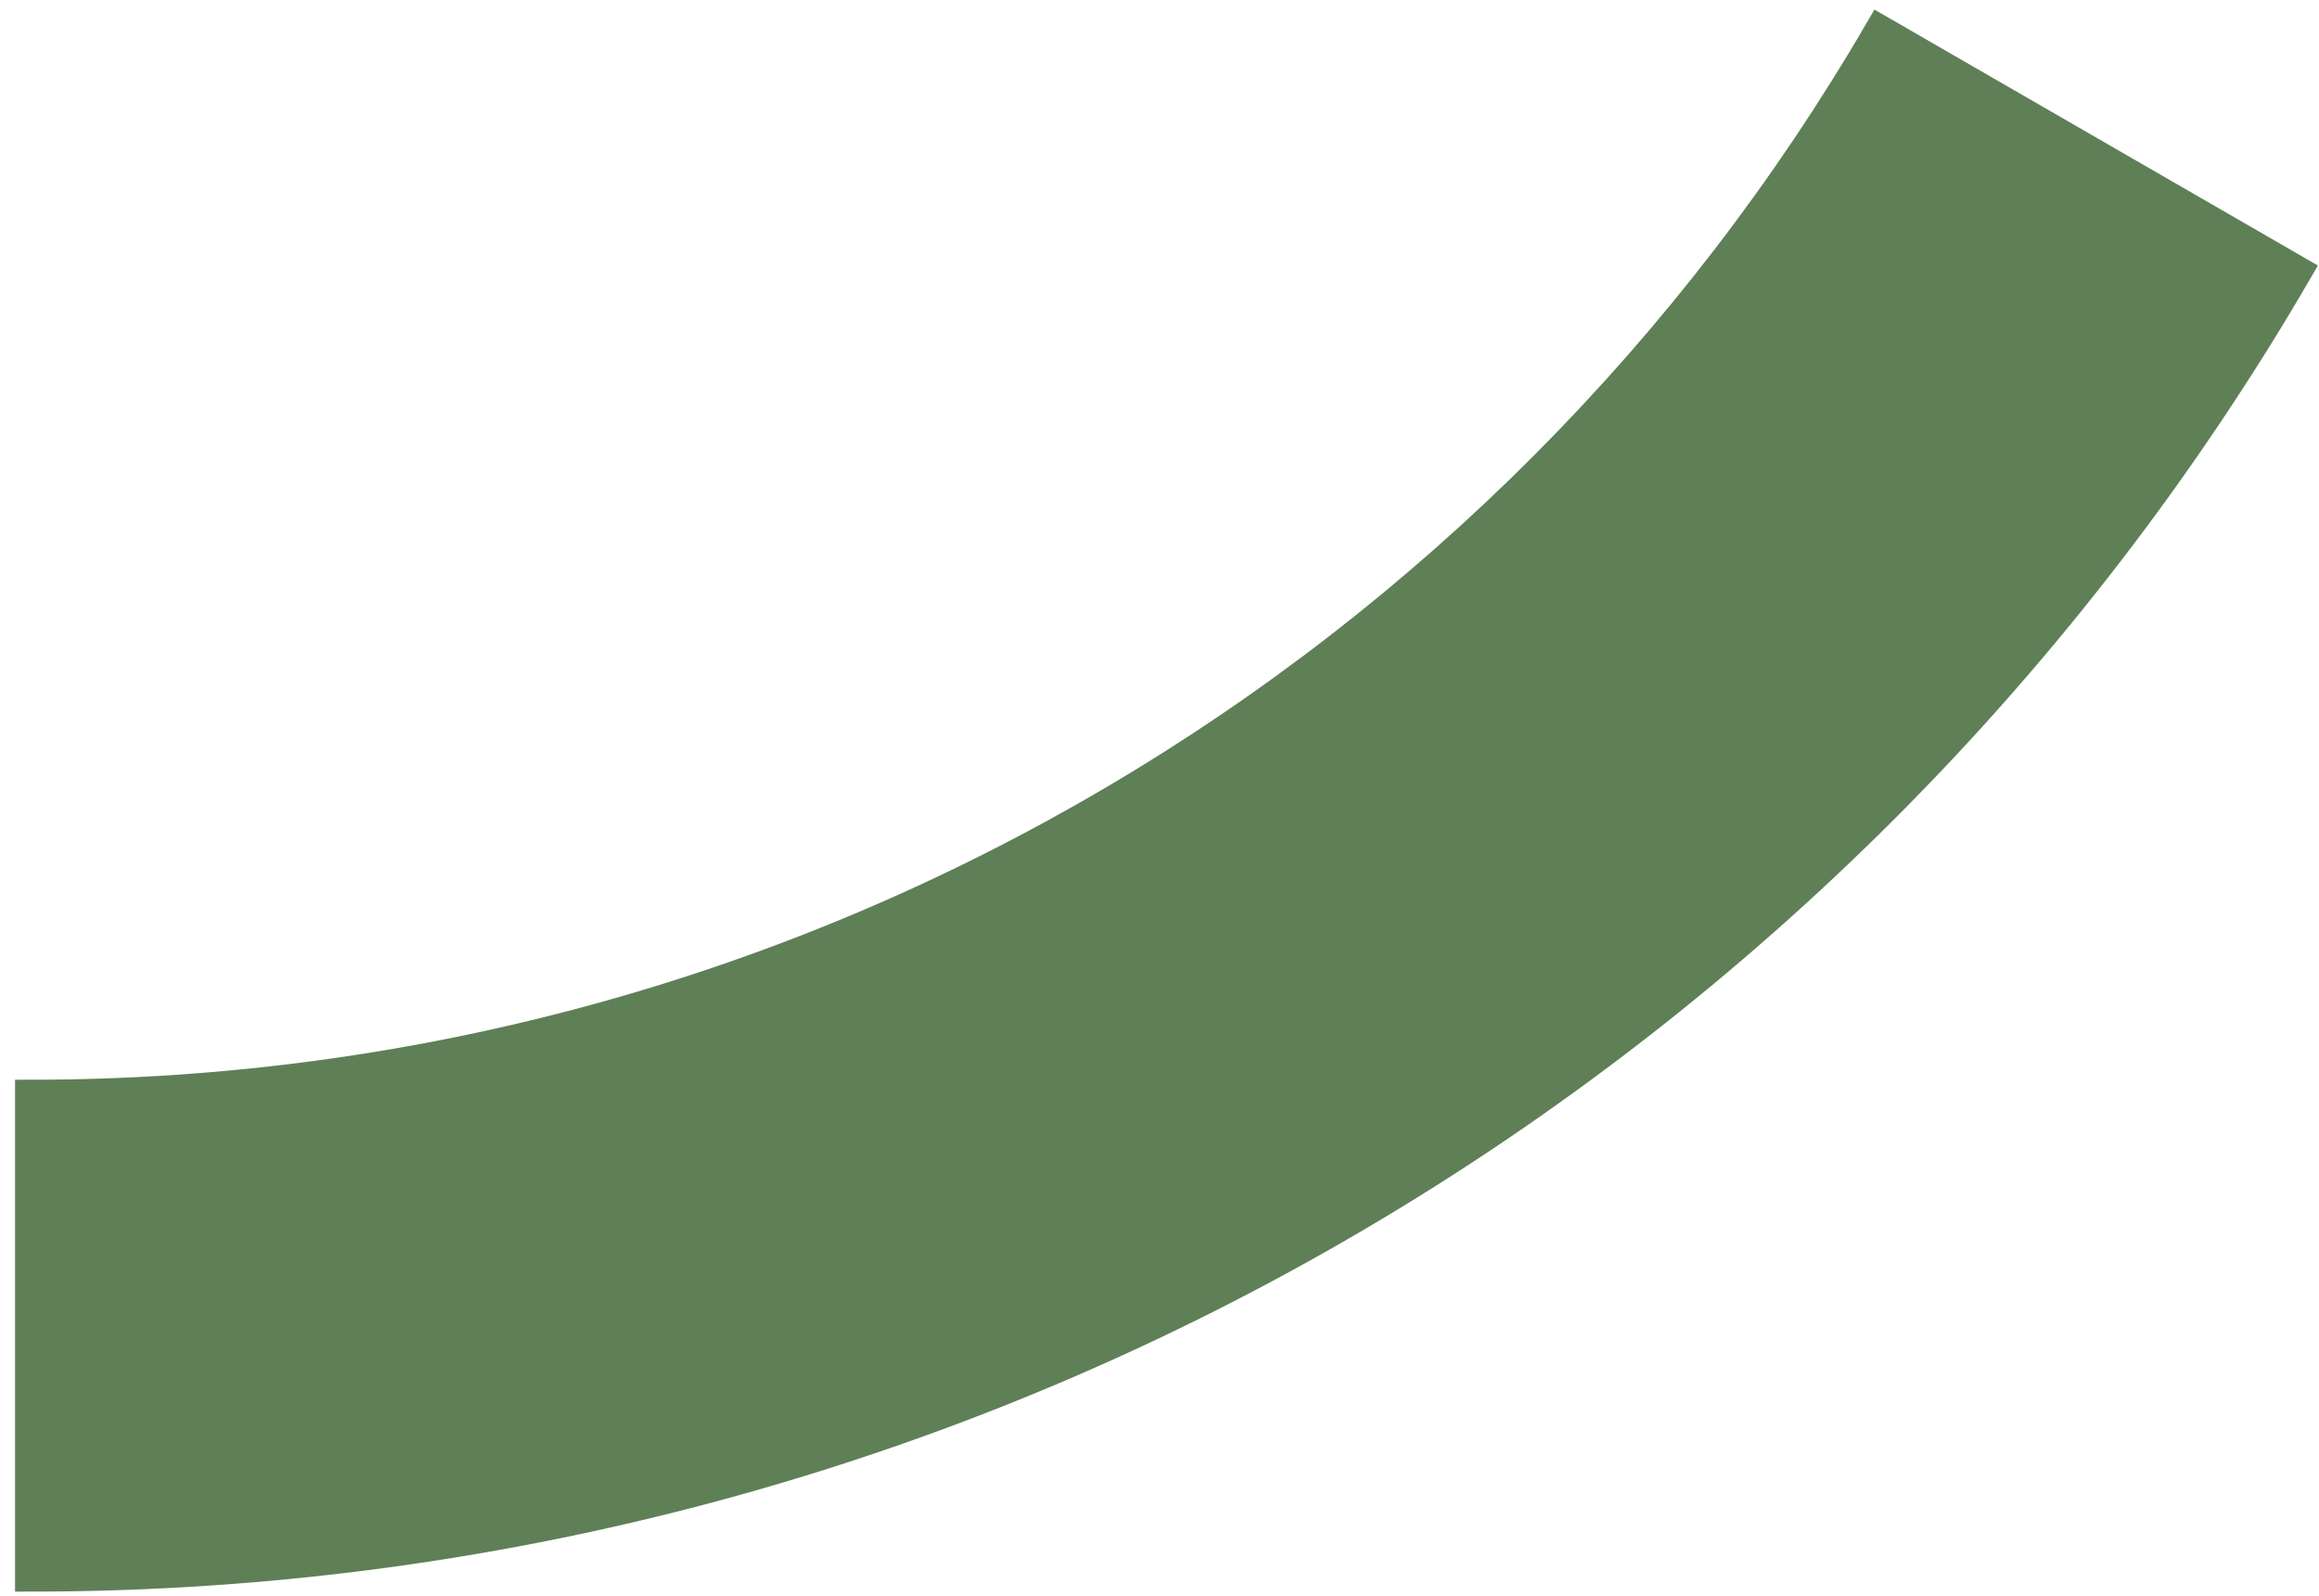 <svg xmlns="http://www.w3.org/2000/svg" width="77" height="53" viewBox="0 0 77 53">
    <path fill="#5F7F57" fill-rule="evenodd" stroke="#5F7F57" d="M76.28 9.001C61.216 34.928 33.143 52.361 1 52.361v-16C27.222 36.36 50.125 22.144 62.42 1l13.86 8.001z"/>
</svg>
